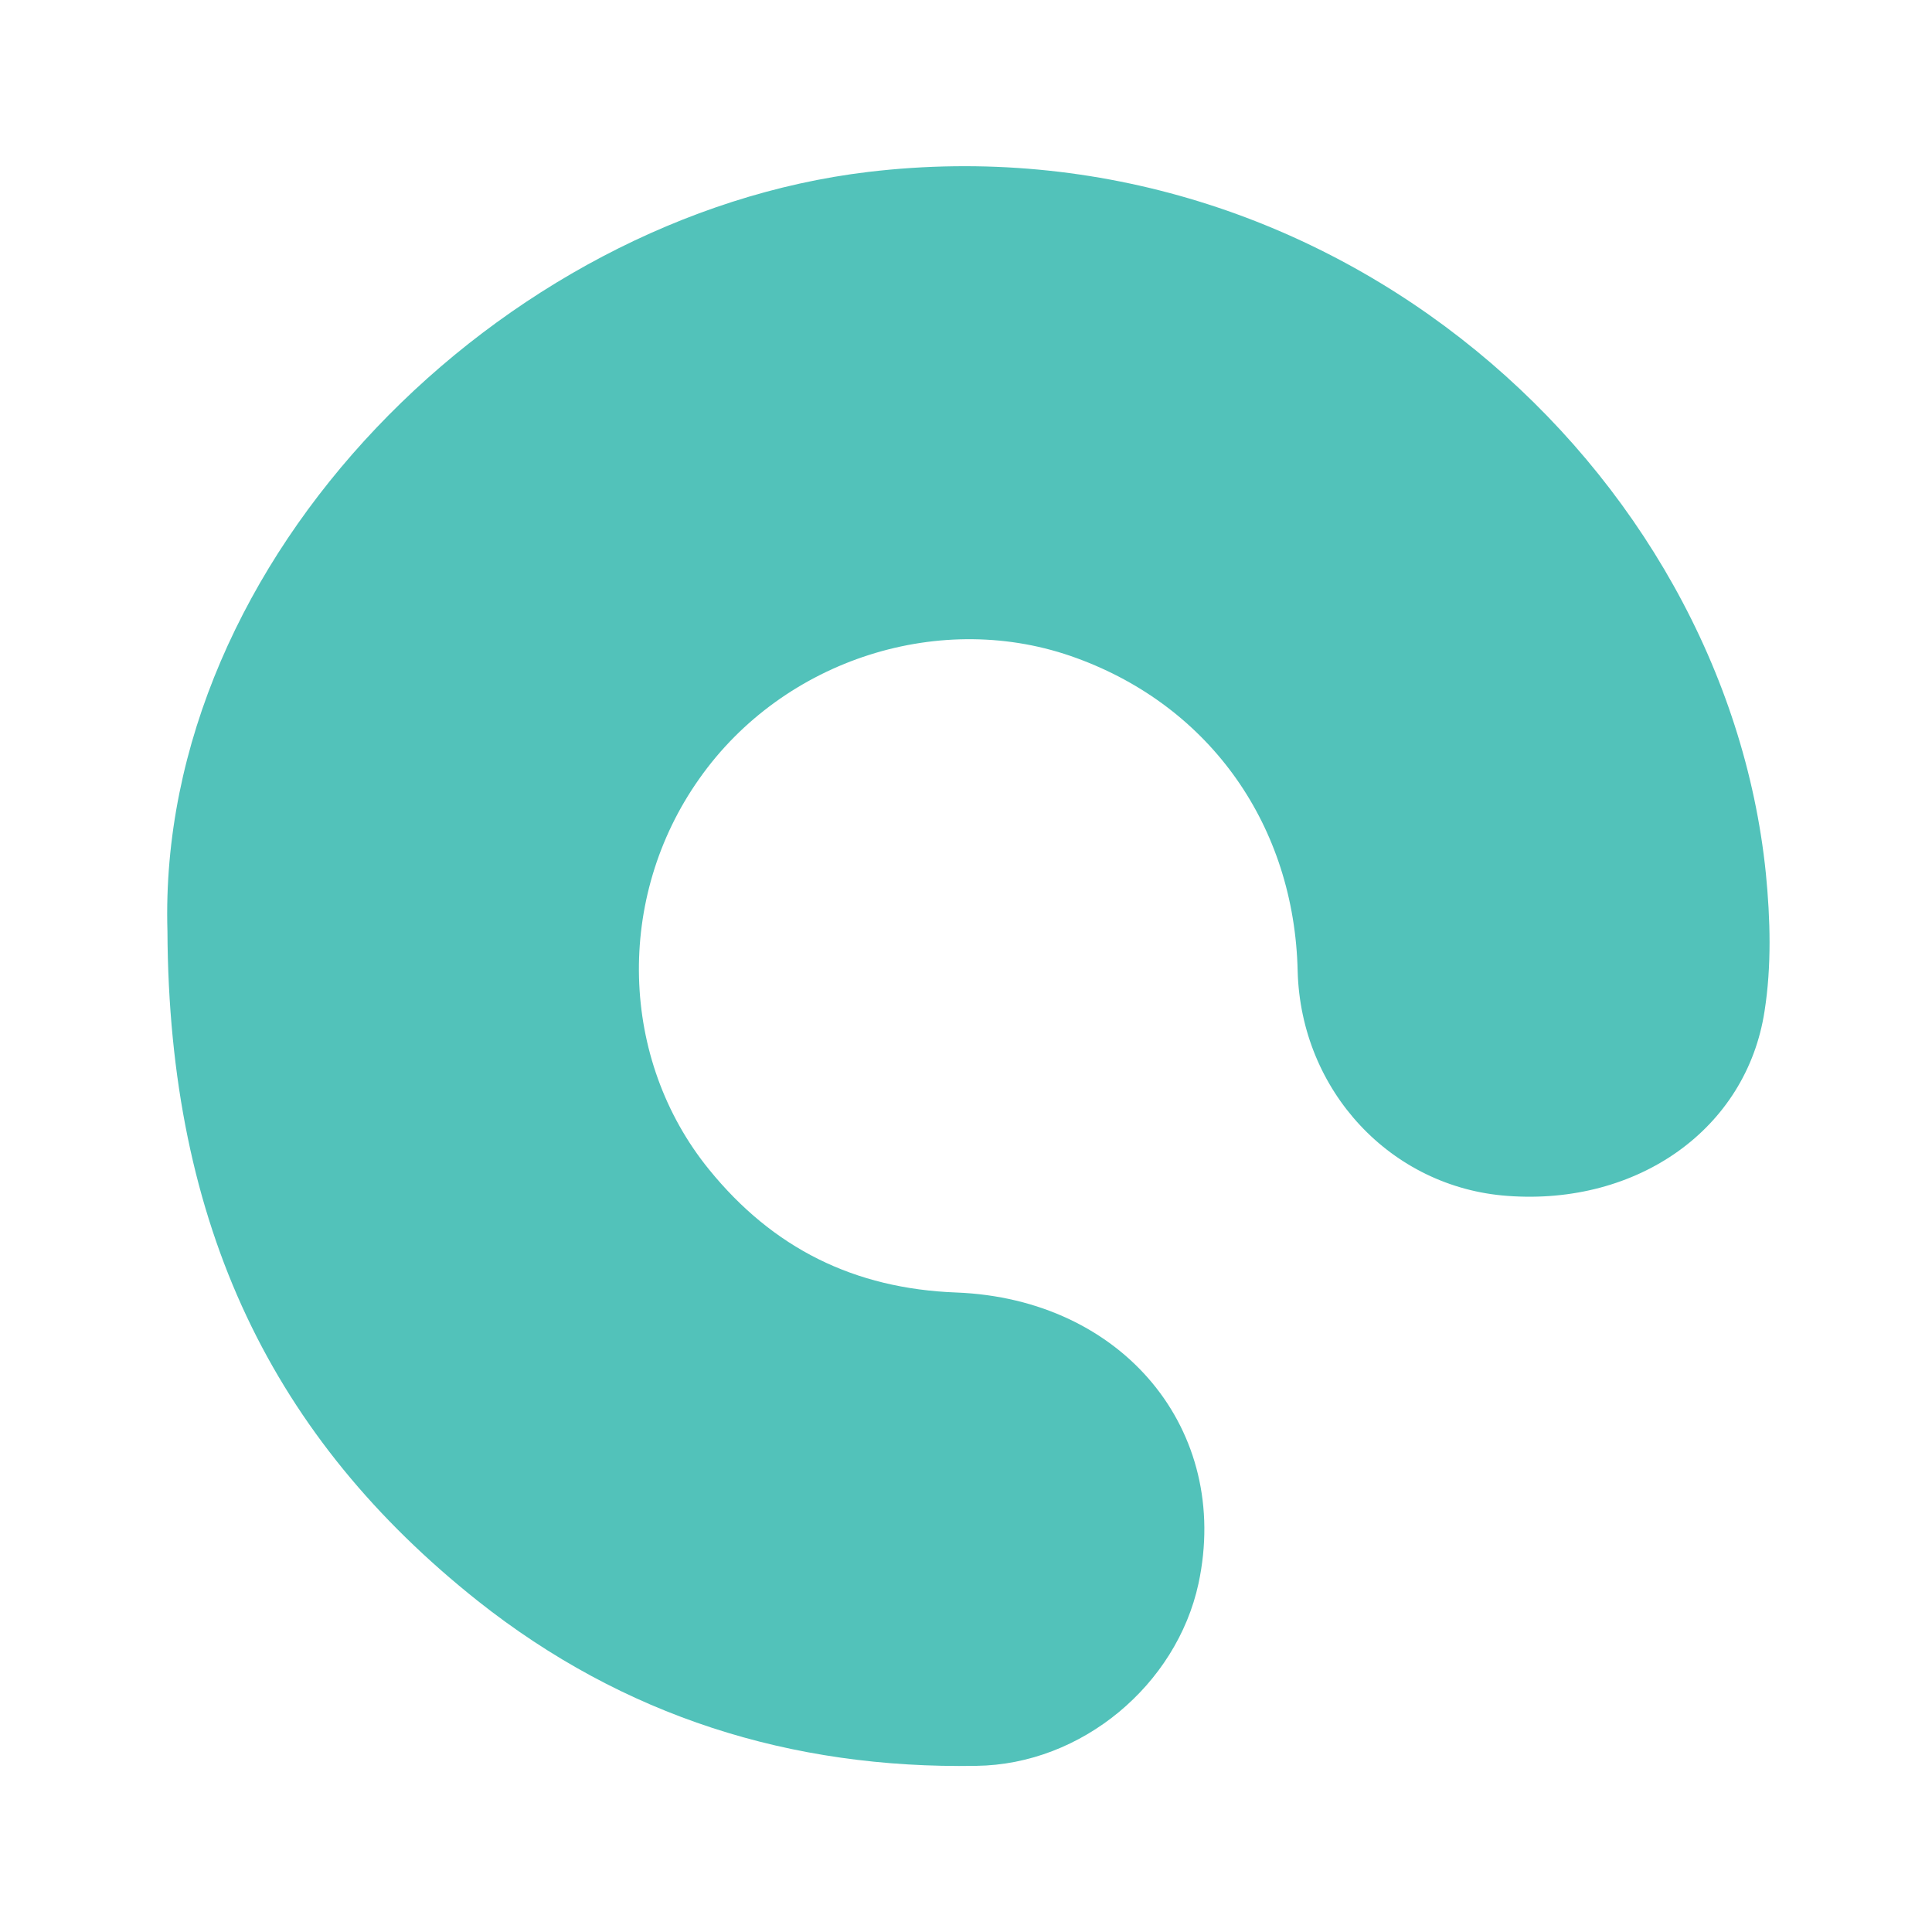 <?xml version="1.0" encoding="UTF-8"?>
<svg id="Layer_1" data-name="Layer 1" xmlns="http://www.w3.org/2000/svg" viewBox="0 0 30 30">
  <defs>
    <style>
      .cls-1 {
        fill: #52c2ba;
        stroke-width: 0px;
      }
    </style>
  </defs>
  <path id="Digitalguest" class="cls-1" d="M2.6,14.46c-.17-5.8,5.19-11.11,10.88-11.79,7.22-.86,13.3,4.62,13.94,10.89.07.71.09,1.44-.02,2.14-.28,1.83-1.97,3.02-3.99,2.87-1.81-.13-3.21-1.63-3.26-3.49-.05-2.25-1.35-4.1-3.43-4.86-2.09-.77-4.55.01-5.86,1.87-1.31,1.85-1.24,4.36.15,6.07.99,1.22,2.25,1.85,3.84,1.91,2.59.1,4.27,2.14,3.76,4.52-.34,1.57-1.81,2.81-3.45,2.83-2.88.05-5.48-.77-7.74-2.56-3.17-2.52-4.8-5.8-4.82-10.41Z"/>
</svg>